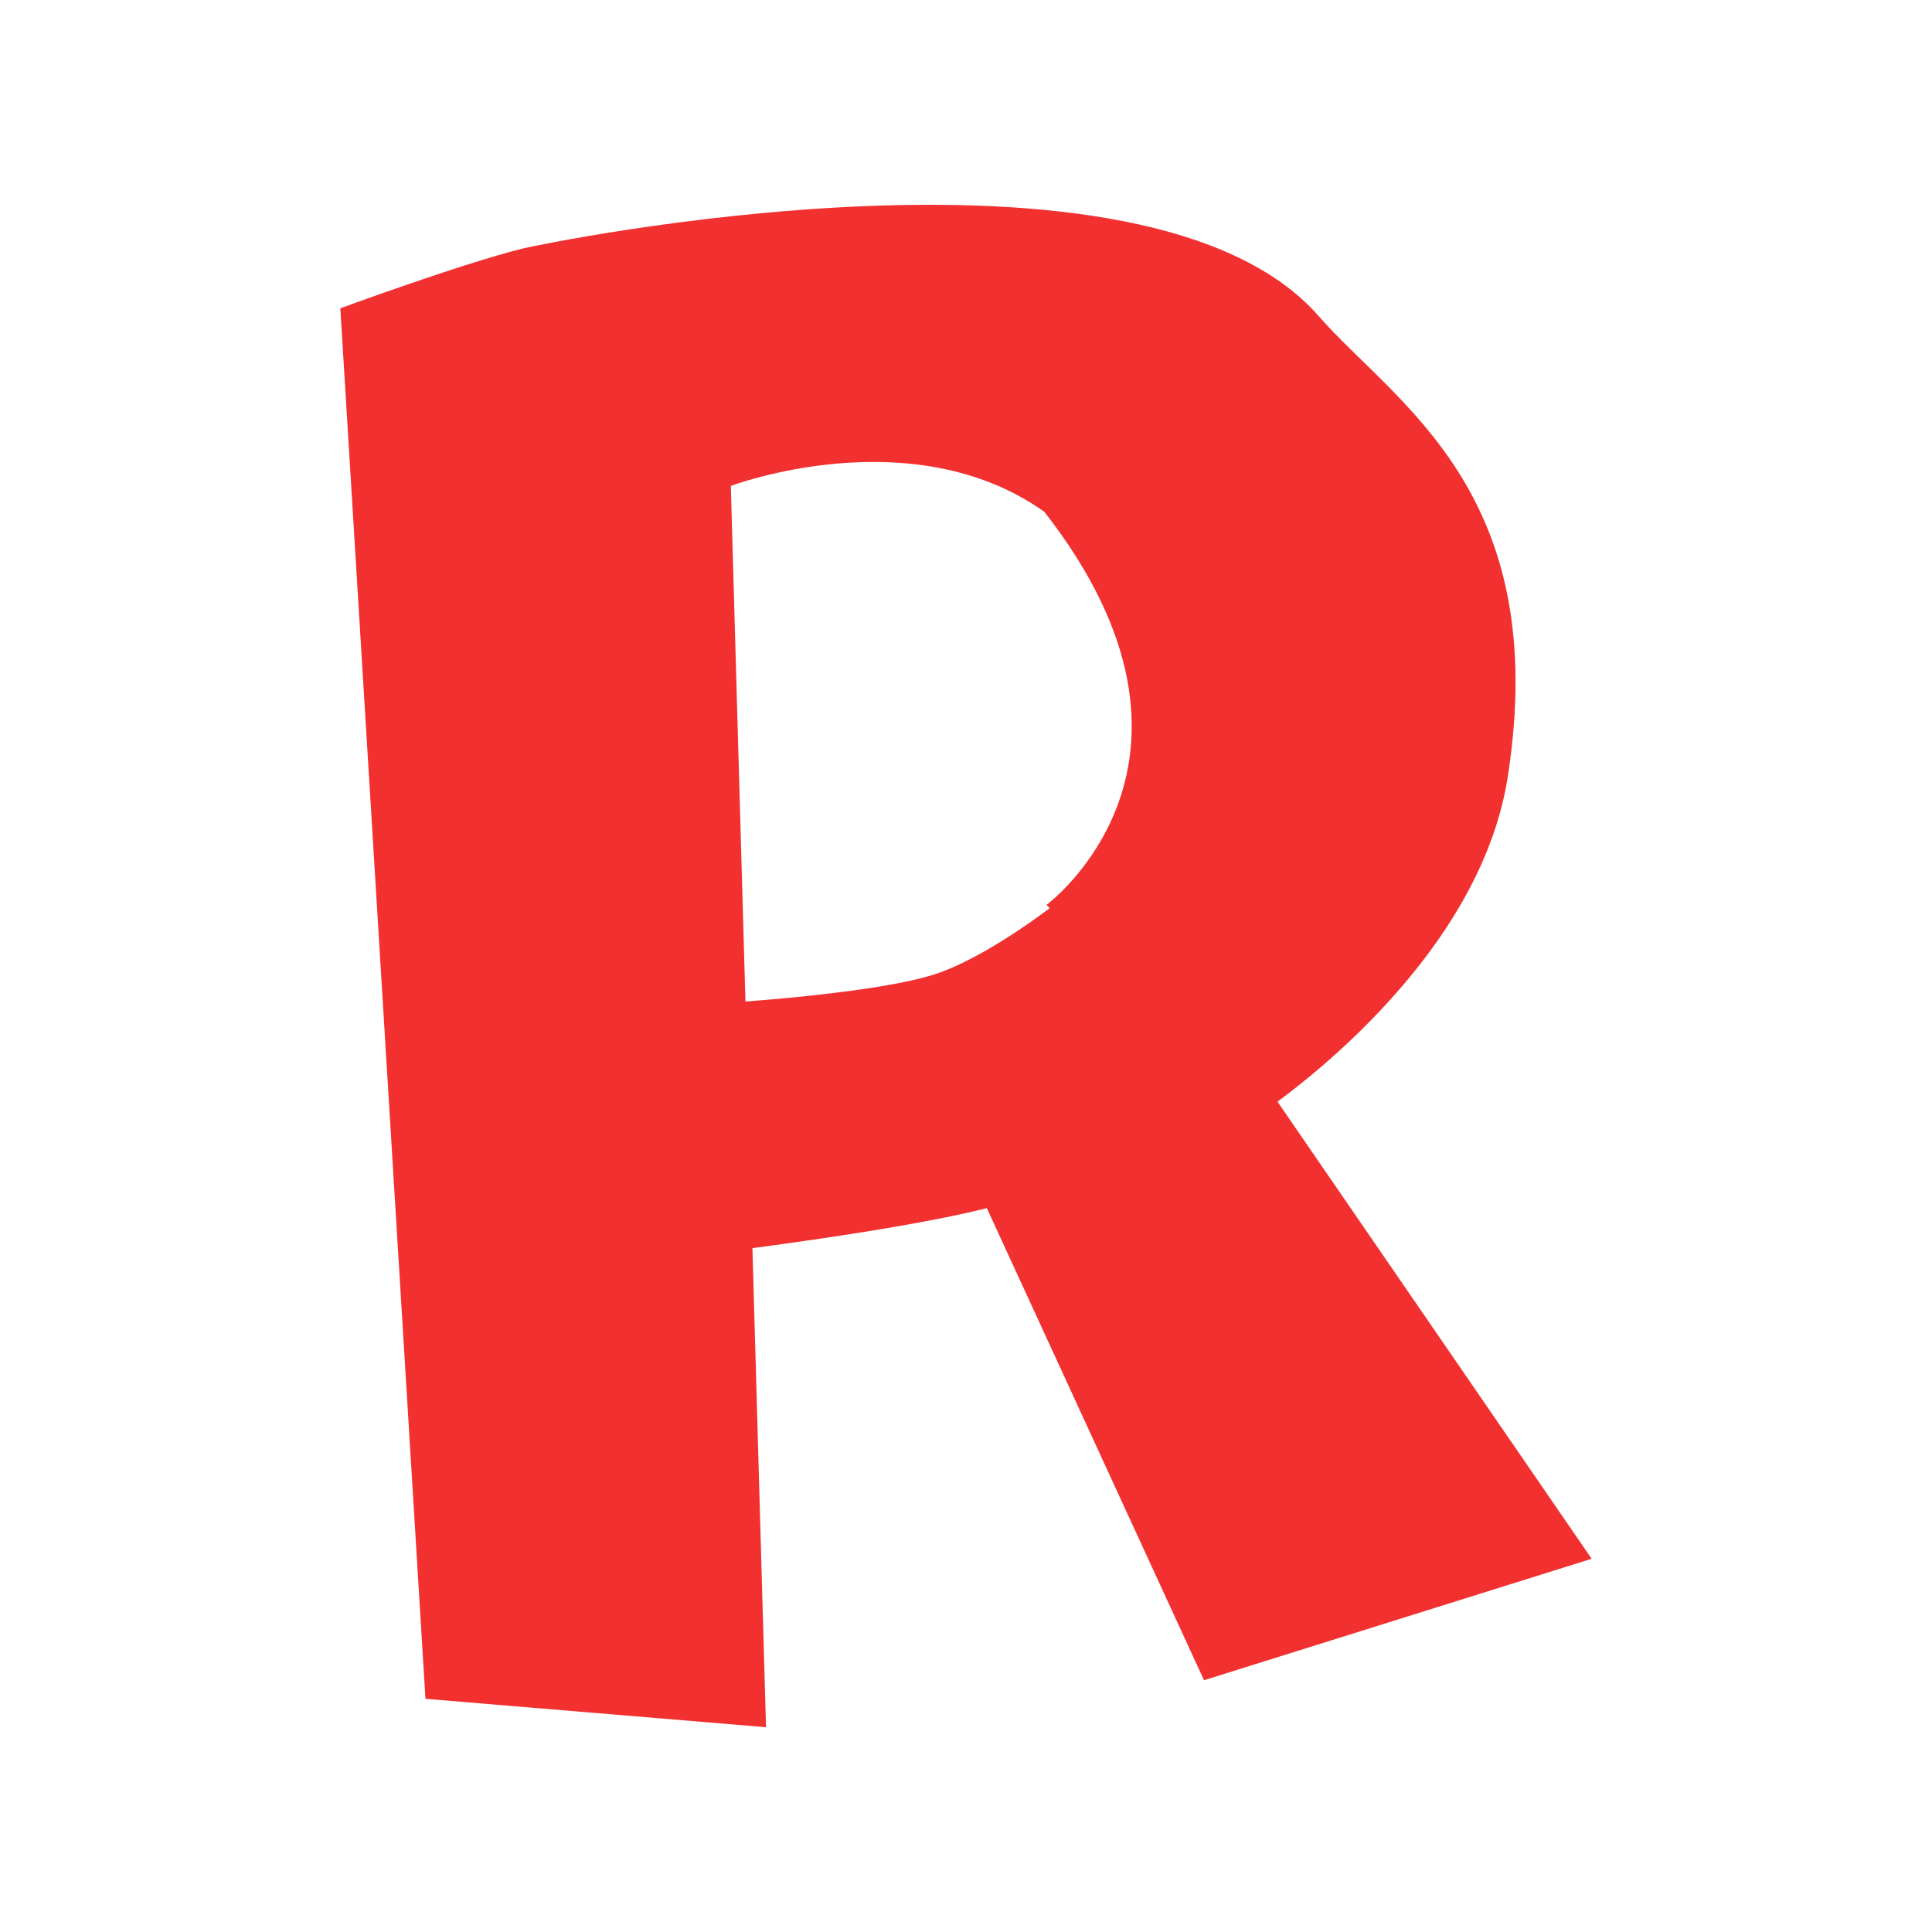 <svg version="1.1" xmlns="http://www.w3.org/2000/svg" xmlns:xlink="http://www.w3.org/1999/xlink" width="88.347" height="88.347" viewBox="0,0,88.347,88.347"><g transform="translate(-195.827,-135.827)"><g data-paper-data="{&quot;isPaintingLayer&quot;:true}" fill-rule="nonzero" stroke-width="0" stroke-linecap="butt" stroke-linejoin="miter" stroke-miterlimit="10" stroke-dasharray="" stroke-dashoffset="0" style="mix-blend-mode: normal"><path d="M195.827,224.173v-88.347h88.347v88.347z" fill="none" stroke="#000000"/><path d="M215.283,213.511l-3.893,-63.586c0,0 5.528,-2.031 8.32,-2.729c0.816,-0.204 28.468,-5.989 36.416,3.084c3.522,4.021 10.684,8.04 8.646,21.083c-1.412,9.038 -11.532,15.546 -11.532,15.546l-9.558,-9.702c0,0 8.835,-6.537 -0.101,-17.978c-6.068,-4.307 -14.334,-1.182 -14.334,-1.182l1.609,56.762z" fill="#f23030" stroke="none"/><path d="M228.908,193.072l-0.324,-11.355c0,0 7.542,-0.433 10.248,-1.427c2.588,-0.951 5.649,-3.439 5.649,-3.439l9.408,9.733c0,0 -8.875,3.488 -13.141,4.54c-4.049,0.999 -11.839,1.948 -11.839,1.948z" fill="#f23030" stroke="none"/><path d="M250.884,212.661l-10.095,-21.944l13.185,-4.905l14.637,21.295z" fill="#f23030" stroke="none"/></g></g></svg>